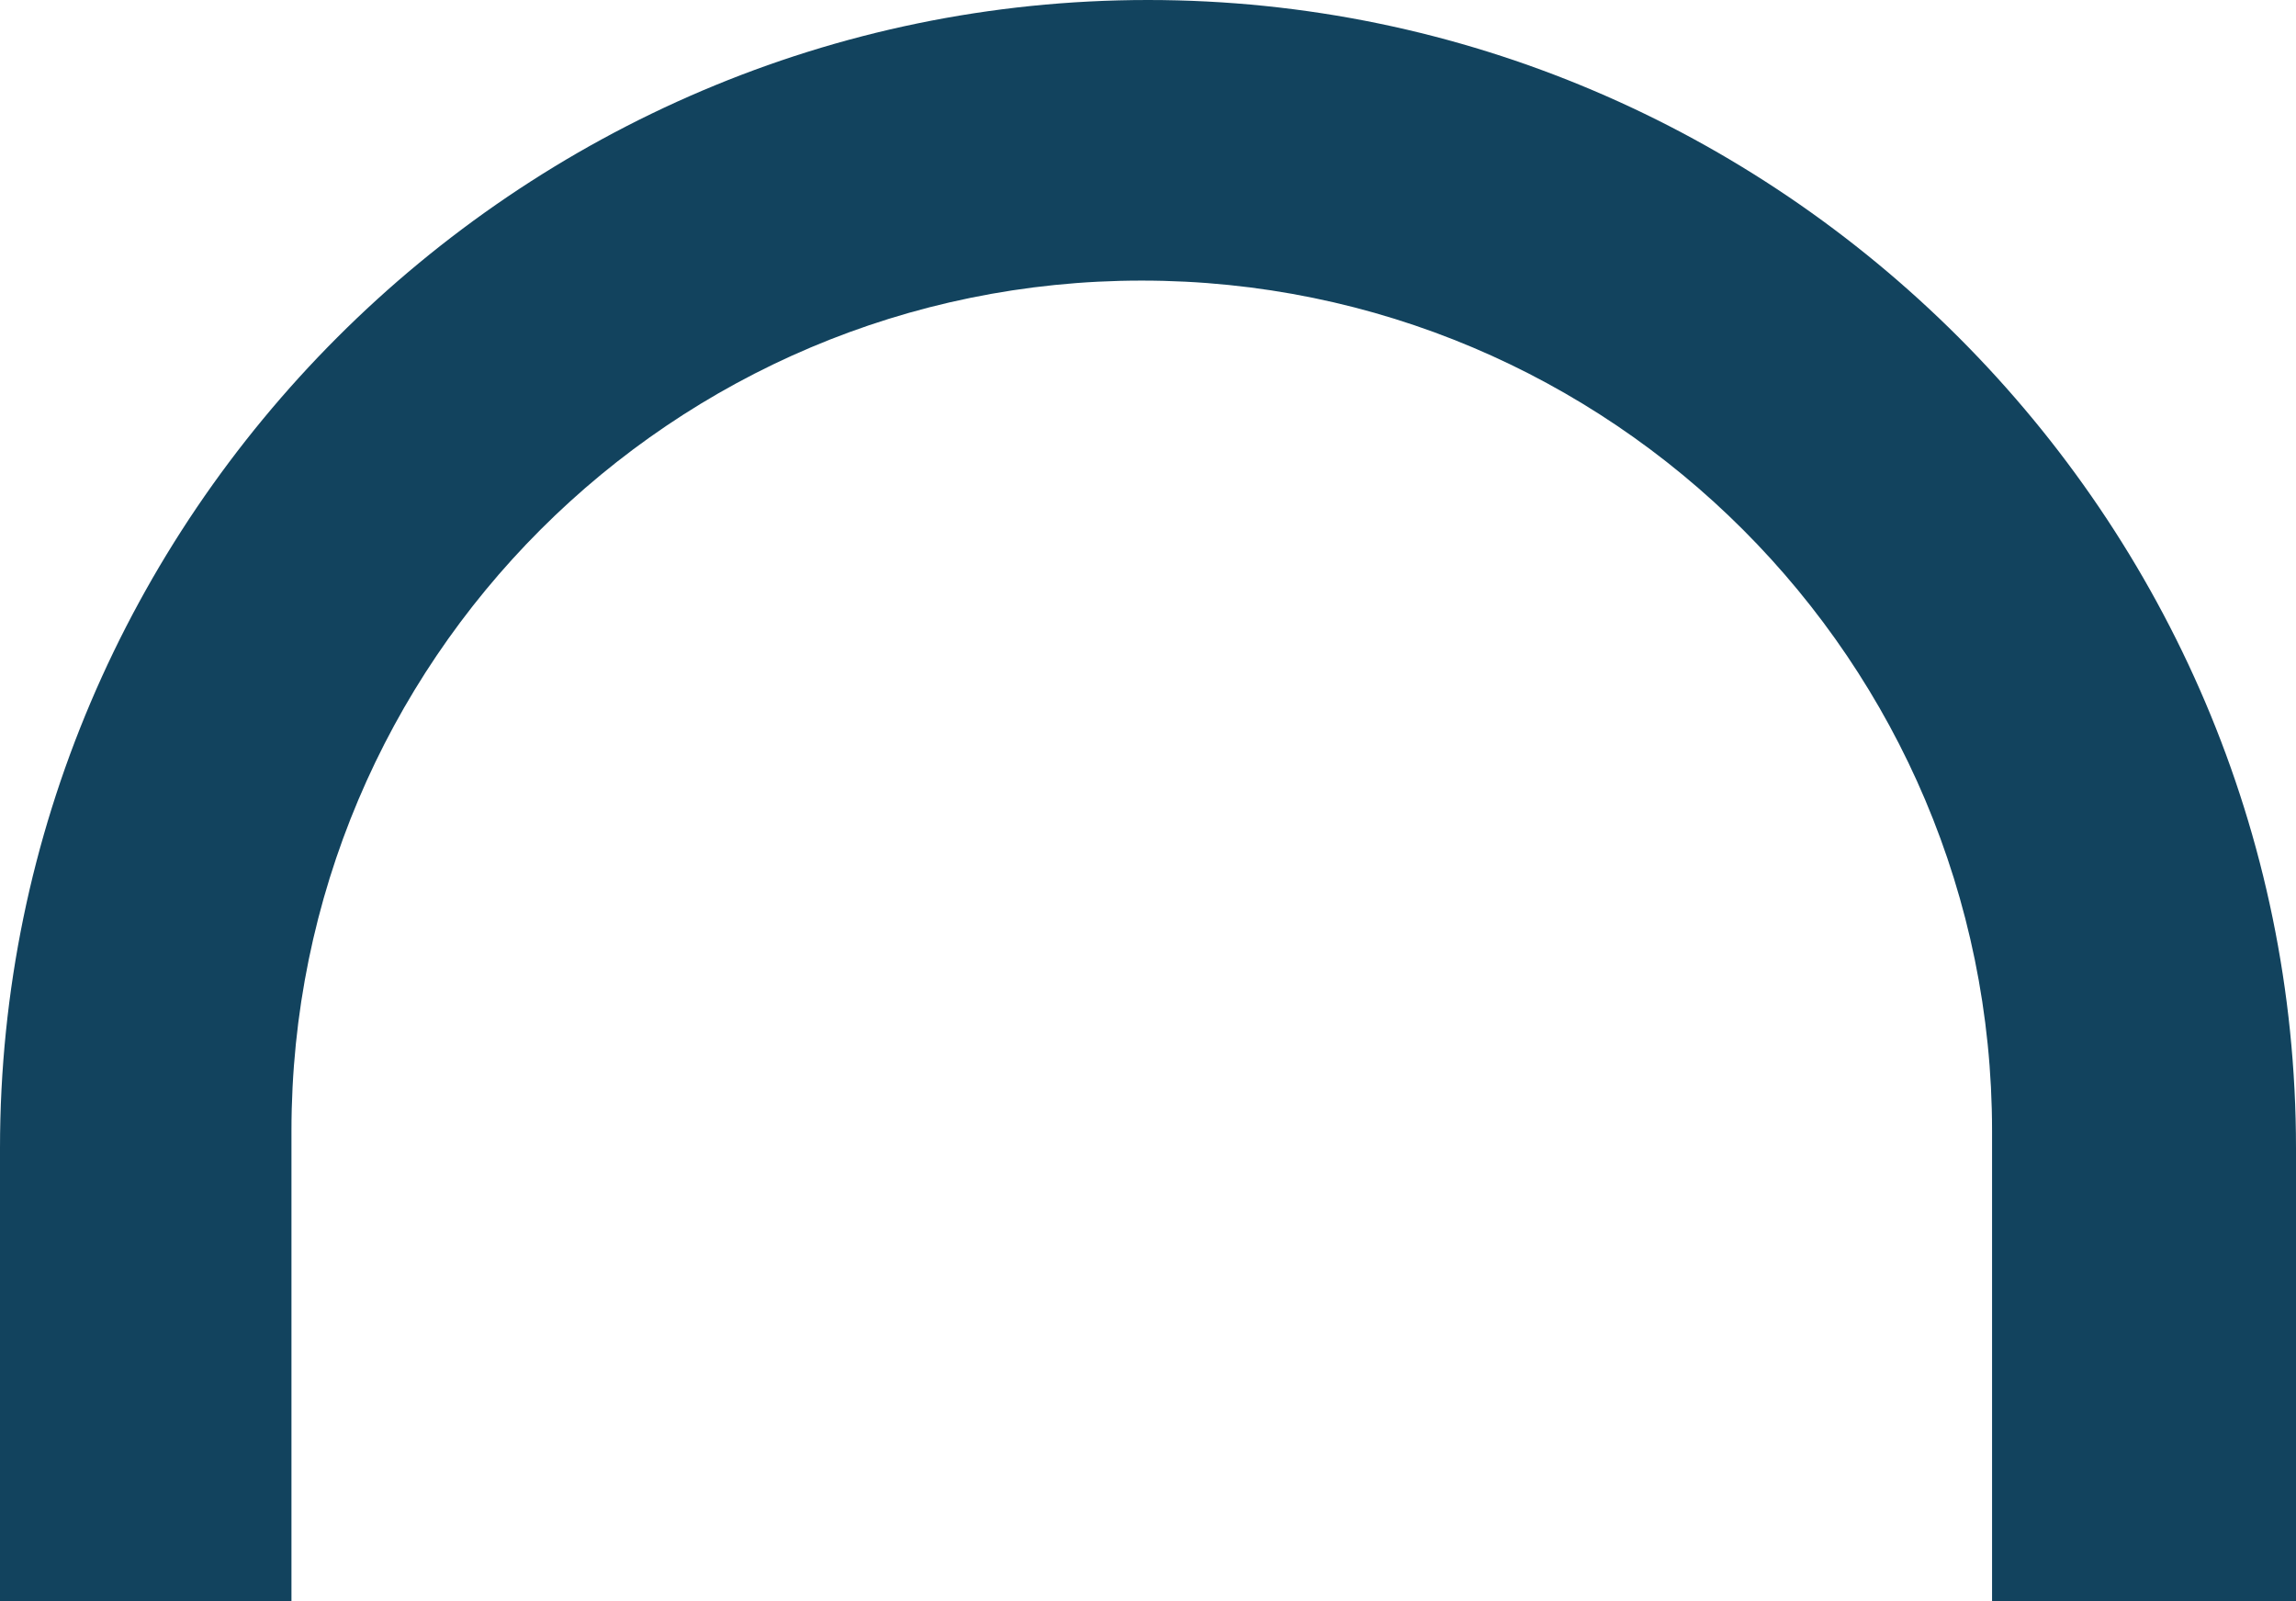<svg version="1.1" id="图层_1" x="0px" y="0px" width="123.087px" height="85.82px" viewBox="0 0 123.087 85.82" enable-background="new 0 0 123.087 85.82" xml:space="preserve" xmlns="http://www.w3.org/2000/svg" xmlns:xlink="http://www.w3.org/1999/xlink" xmlns:xml="http://www.w3.org/XML/1998/namespace">
  <path fill="#12435E" d="M123.087,61.543C123.087,27.708,95.379,0,61.541,0C27.706,0,0,27.708,0,61.543V85.82h15.625V60.623
	c0-25.174,20.407-45.583,45.583-45.583c25.175,0,45.585,20.409,45.585,45.583V85.82h16.294V61.543z" class="color c1"/>
</svg>